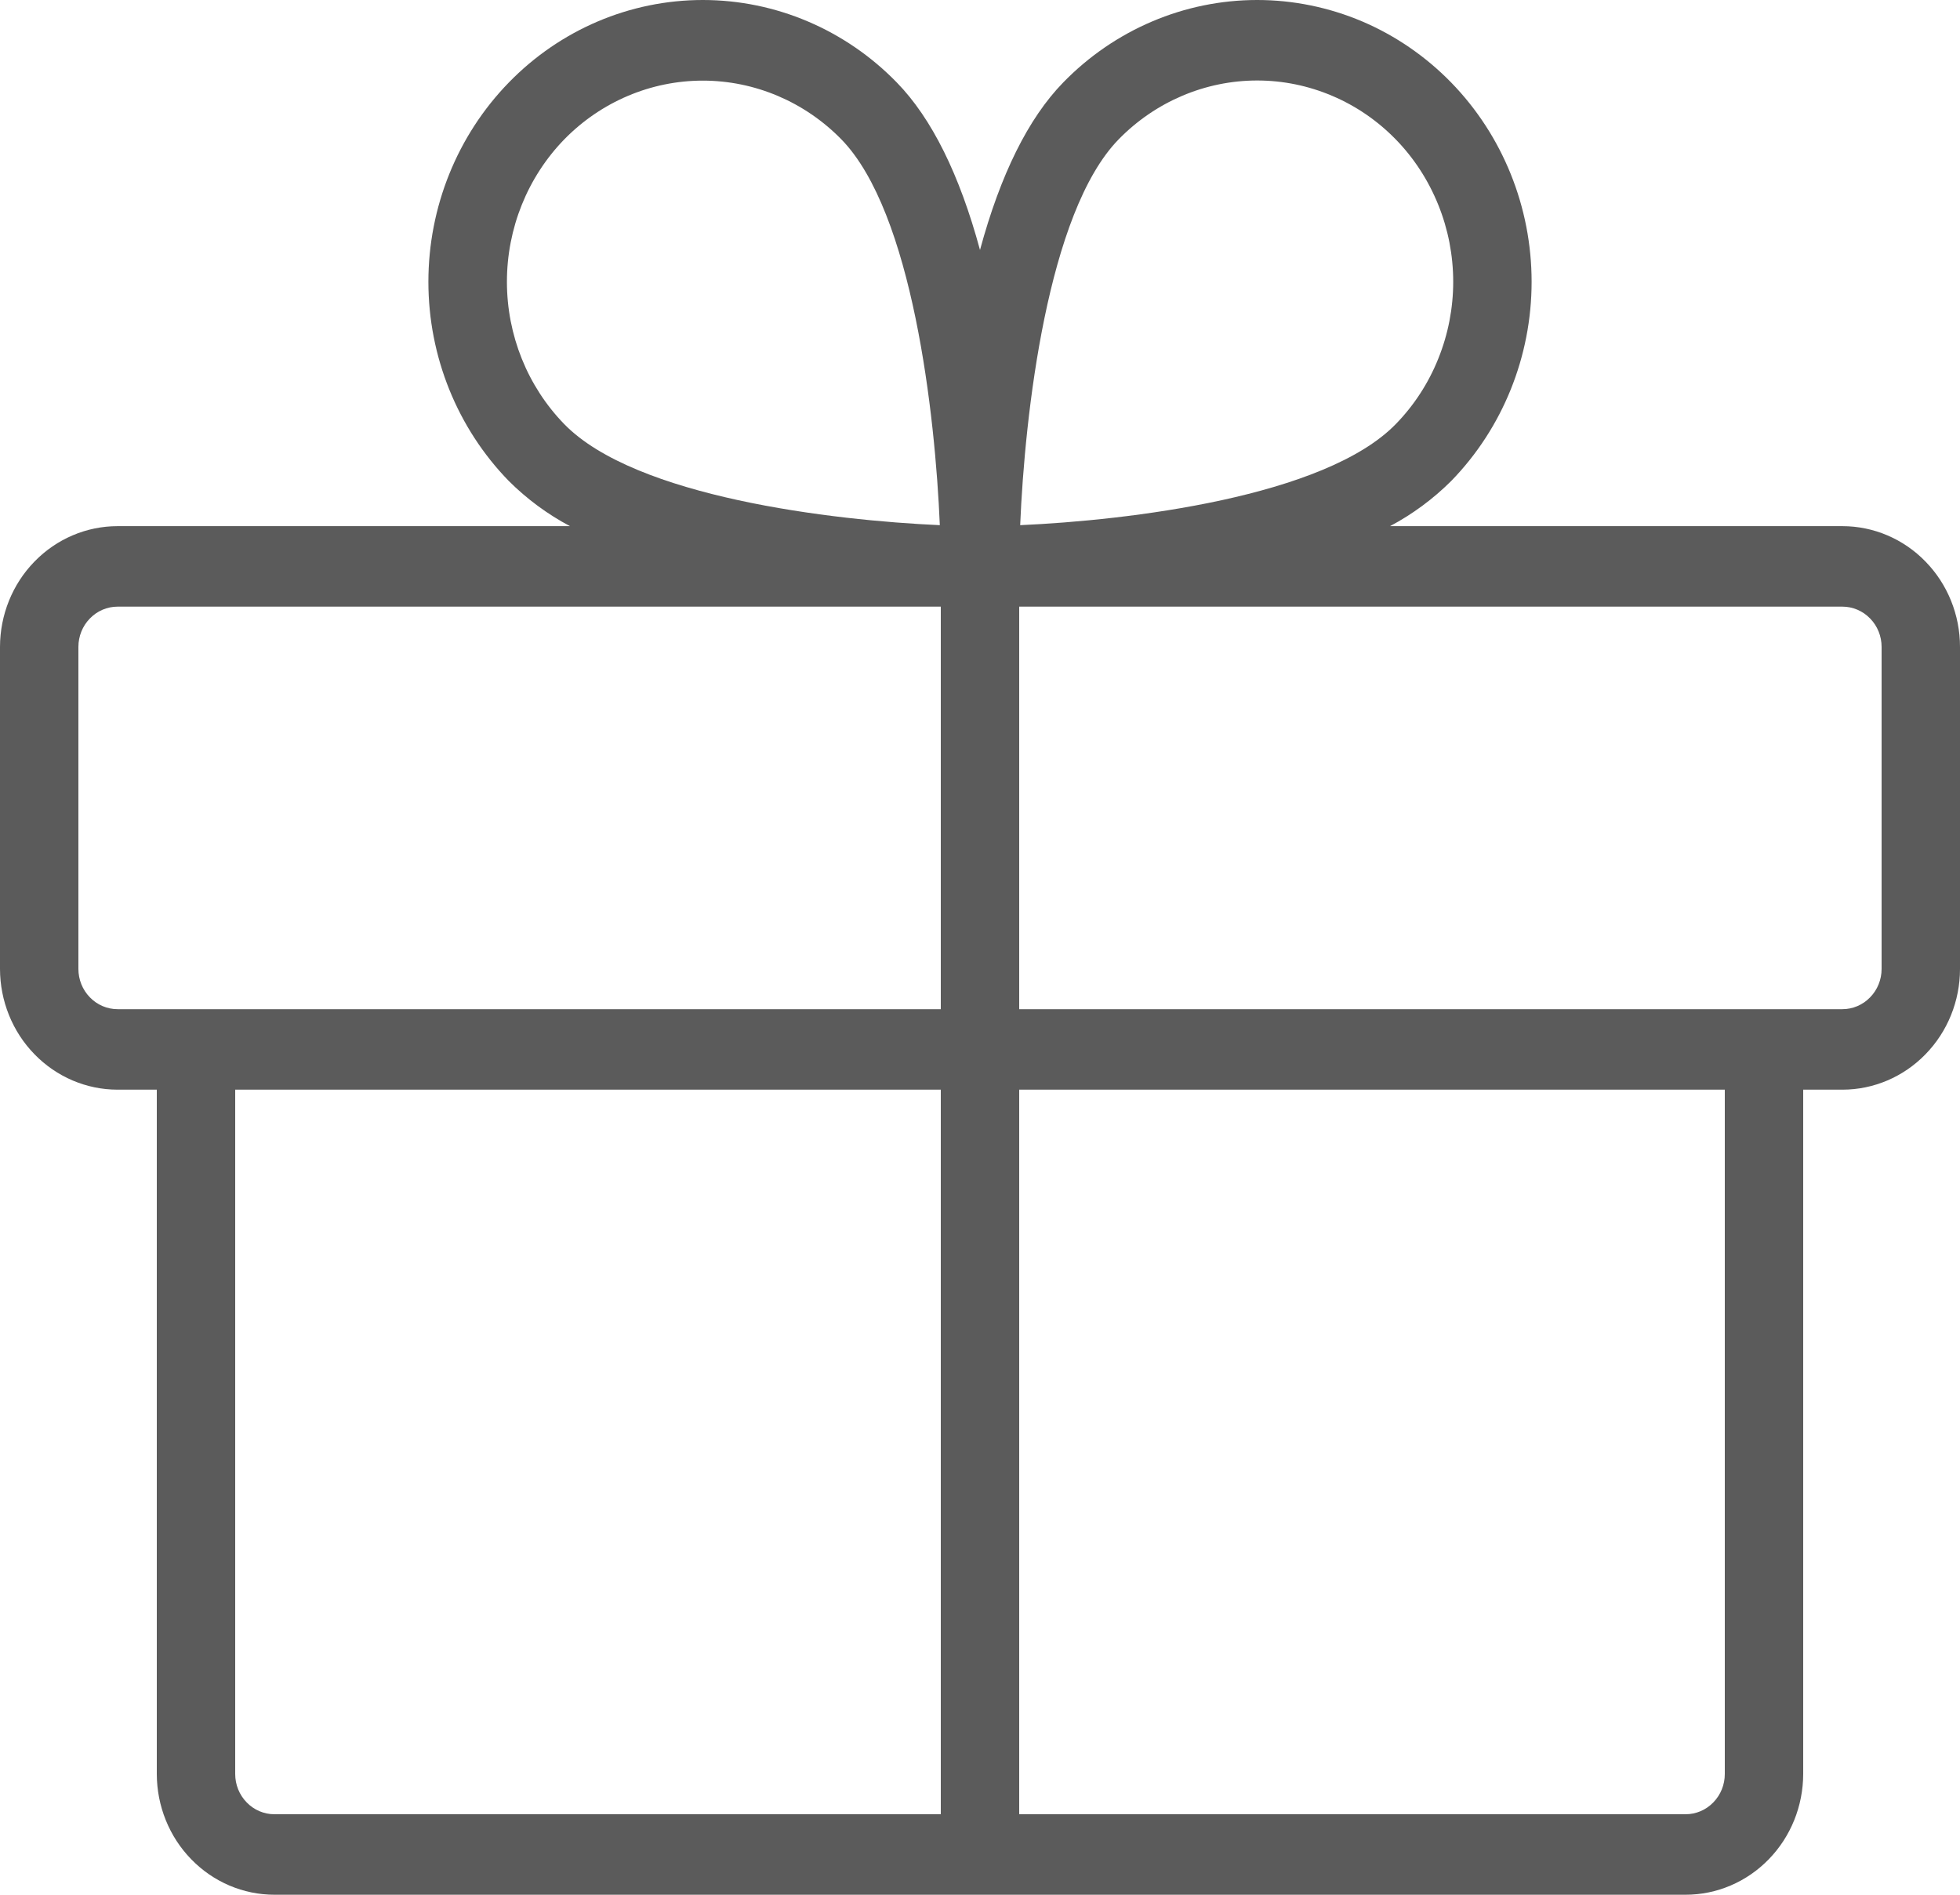 <svg width="30" height="29" viewBox="0 0 30 29" fill="none" xmlns="http://www.w3.org/2000/svg">
<path d="M28.2 8.053H21.276C21.619 7.871 21.935 7.638 22.212 7.362C23 6.553 23.443 5.456 23.443 4.313C23.443 3.169 23 2.072 22.212 1.263C21.822 0.863 21.359 0.545 20.85 0.328C20.34 0.112 19.794 0 19.243 0C18.129 0 17.06 0.454 16.273 1.263C15.739 1.811 15.313 2.671 15 3.826C14.687 2.671 14.261 1.811 13.727 1.263C12.94 0.454 11.871 0 10.757 0C9.643 0 8.575 0.454 7.788 1.263C7 2.072 6.557 3.169 6.557 4.313C6.557 5.456 7 6.553 7.788 7.362C8.065 7.638 8.381 7.871 8.724 8.053H1.8C1.323 8.053 0.865 8.248 0.528 8.595C0.19 8.941 0.001 9.411 0 9.901V14.83C0.001 15.32 0.19 15.79 0.528 16.136C0.865 16.483 1.323 16.678 1.8 16.678H2.4V27.152C2.401 27.642 2.59 28.112 2.928 28.458C3.265 28.805 3.723 29 4.2 29H25.8C26.277 29 26.735 28.805 27.072 28.458C27.41 28.112 27.599 27.642 27.6 27.152V16.678H28.2C28.677 16.678 29.135 16.483 29.472 16.136C29.81 15.79 30 15.32 30 14.83V9.901C30 9.411 29.81 8.941 29.472 8.595C29.135 8.248 28.677 8.053 28.2 8.053ZM17.121 2.134C17.684 1.557 18.447 1.232 19.243 1.232C19.637 1.232 20.027 1.312 20.391 1.467C20.755 1.621 21.085 1.848 21.364 2.134C21.643 2.42 21.863 2.76 22.014 3.134C22.165 3.507 22.243 3.908 22.243 4.313C22.243 4.717 22.165 5.118 22.014 5.491C21.864 5.865 21.643 6.205 21.364 6.491C20.275 7.609 17.258 7.965 15.615 8.038C15.685 6.351 16.032 3.252 17.121 2.134ZM8.636 2.134C9.199 1.558 9.962 1.234 10.757 1.234C11.553 1.234 12.316 1.558 12.879 2.134C13.968 3.252 14.315 6.351 14.385 8.038C12.742 7.965 9.725 7.609 8.636 6.491C8.074 5.913 7.759 5.129 7.759 4.313C7.759 3.496 8.074 2.713 8.636 2.134ZM1.2 14.83V9.901C1.2 9.738 1.263 9.581 1.376 9.466C1.488 9.35 1.641 9.285 1.8 9.285H14.4V15.446H1.8C1.641 15.446 1.488 15.381 1.376 15.265C1.263 15.15 1.2 14.993 1.2 14.83ZM3.6 27.152V16.678H14.4V27.768H4.2C4.041 27.768 3.888 27.703 3.776 27.587C3.663 27.472 3.6 27.315 3.6 27.152ZM26.4 27.152C26.4 27.315 26.337 27.472 26.224 27.587C26.112 27.703 25.959 27.768 25.8 27.768H15.6V16.678H26.4V27.152ZM28.8 14.83C28.8 14.993 28.737 15.15 28.624 15.265C28.512 15.381 28.359 15.446 28.2 15.446H15.6V9.285H28.2C28.359 9.285 28.512 9.35 28.624 9.466C28.737 9.581 28.8 9.738 28.8 9.901V14.83Z" fill="#5B5B5B"/>
</svg>
